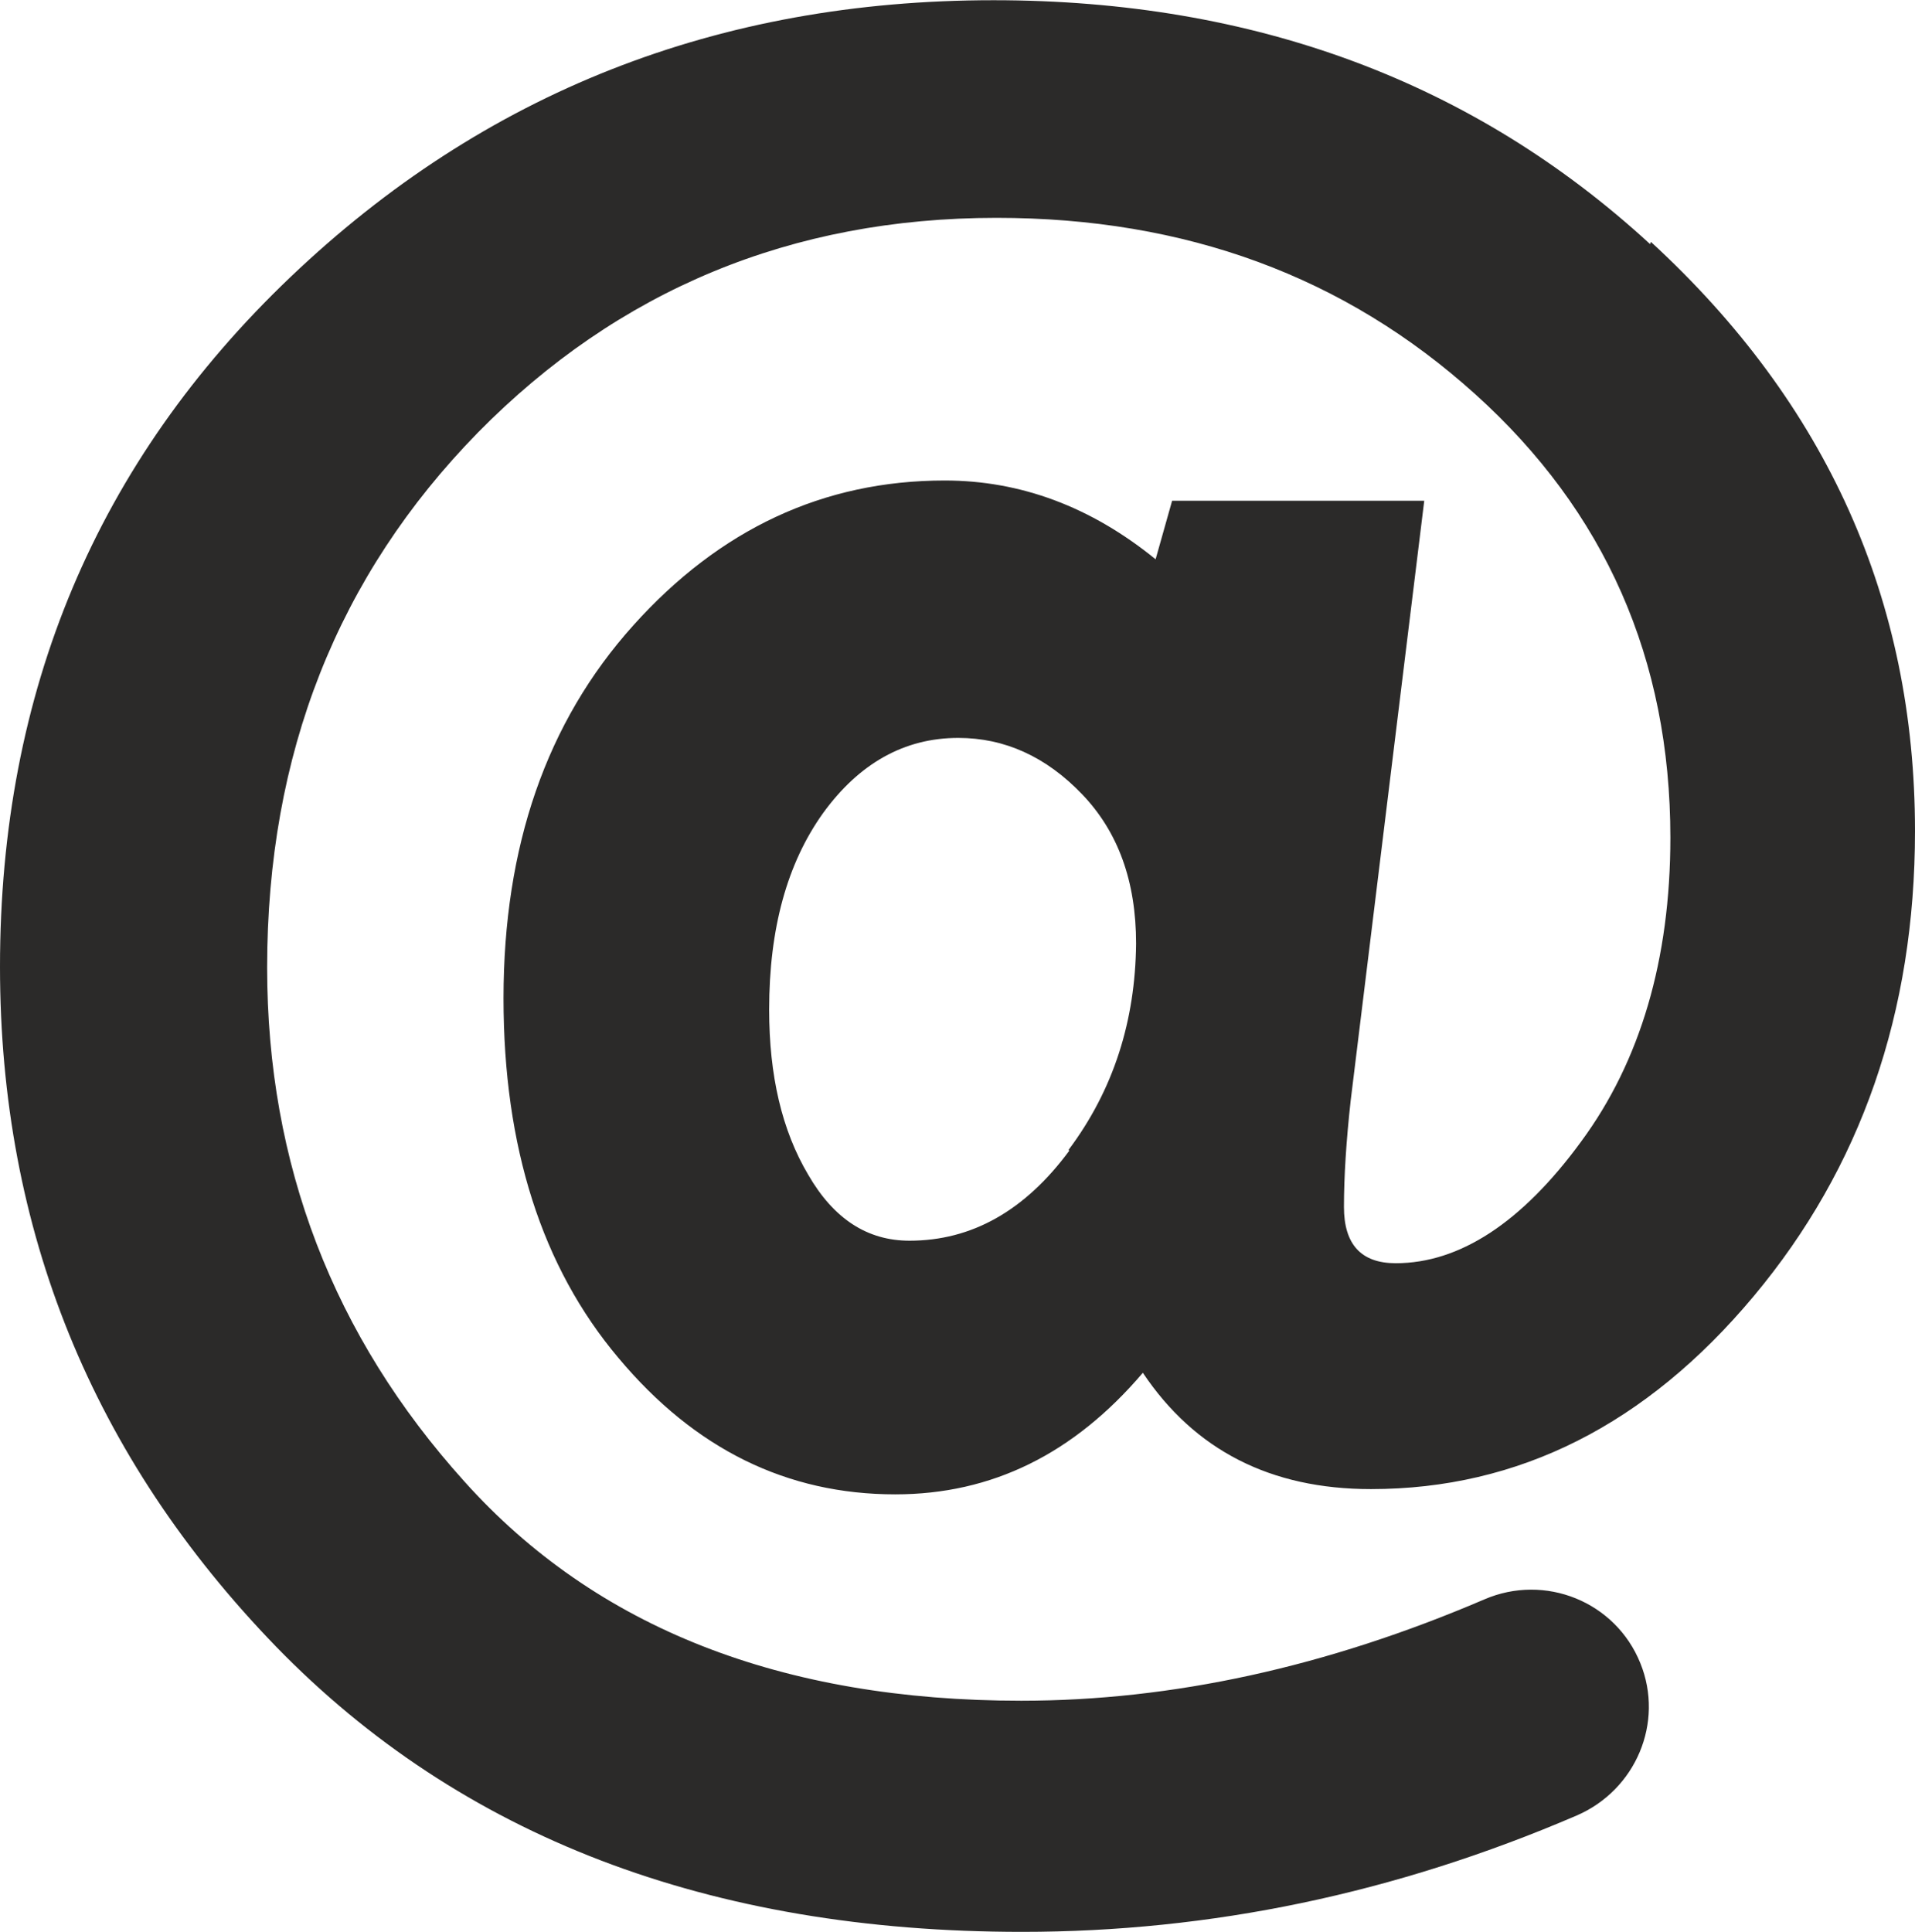 <?xml version="1.0" encoding="UTF-8"?>
<!DOCTYPE svg PUBLIC "-//W3C//DTD SVG 1.1//EN" "http://www.w3.org/Graphics/SVG/1.1/DTD/svg11.dtd">
<!-- Creator: CorelDRAW X5 -->
<svg xmlns="http://www.w3.org/2000/svg" xml:space="preserve" width="99.123mm" height="100mm" style="shape-rendering:geometricPrecision; text-rendering:geometricPrecision; image-rendering:optimizeQuality; fill-rule:evenodd; clip-rule:evenodd"
viewBox="0 0 2.552 2.574"
 xmlns:xlink="http://www.w3.org/1999/xlink">
 <defs>
  <style type="text/css">
   <![CDATA[
    .fil0 {fill:#2B2A29}
   ]]>
  </style>
 </defs>
 <g id="Layer_x0020_1">
  <g id="_259397168">
   <path id="_126839800" class="fil0" d="M2.199 0.325c-0.235,-0.216 -0.527,-0.325 -0.875,-0.325 -0.367,0 -0.679,0.123 -0.937,0.369 -0.258,0.246 -0.387,0.552 -0.387,0.919 0,0.351 0.123,0.653 0.368,0.906 0.246,0.253 0.577,0.38 0.994,0.38 0.251,0 0.497,-0.051 0.739,-0.155 0.079,-0.034 0.117,-0.124 0.085,-0.203l0 0c-0.033,-0.082 -0.127,-0.12 -0.208,-0.085 -0.21,0.09 -0.416,0.135 -0.617,0.135 -0.319,0 -0.567,-0.097 -0.742,-0.292 -0.175,-0.194 -0.263,-0.423 -0.263,-0.685 0,-0.285 0.094,-0.522 0.281,-0.713 0.187,-0.19 0.418,-0.286 0.691,-0.286 0.252,0 0.464,0.078 0.638,0.235 0.173,0.156 0.26,0.353 0.26,0.591 0,0.162 -0.04,0.298 -0.119,0.405 -0.079,0.108 -0.162,0.162 -0.247,0.162 -0.046,0 -0.069,-0.025 -0.069,-0.075 0,-0.04 0.003,-0.088 0.009,-0.142l0.098 -0.799 -0.336 0 -0.022 0.078c-0.086,-0.07 -0.18,-0.105 -0.281,-0.105 -0.162,0 -0.3,0.065 -0.415,0.193 -0.116,0.129 -0.173,0.295 -0.173,0.497 0,0.198 0.051,0.358 0.153,0.479 0.102,0.122 0.225,0.182 0.369,0.182 0.129,0 0.238,-0.054 0.33,-0.162 0.069,0.103 0.17,0.155 0.304,0.155 0.197,0 0.367,-0.086 0.51,-0.257 0.143,-0.171 0.215,-0.378 0.215,-0.62 0,-0.307 -0.117,-0.569 -0.352,-0.785zm-0.774 1.208c-0.059,0.08 -0.13,0.12 -0.213,0.12 -0.056,0 -0.101,-0.029 -0.135,-0.088 -0.035,-0.059 -0.052,-0.132 -0.052,-0.22 0,-0.108 0.024,-0.195 0.072,-0.262 0.048,-0.066 0.108,-0.1 0.18,-0.1 0.062,0 0.117,0.025 0.165,0.075 0.048,0.05 0.072,0.116 0.072,0.199 -0.001,0.103 -0.03,0.195 -0.09,0.275z"/>
  </g>
 </g>
</svg>
